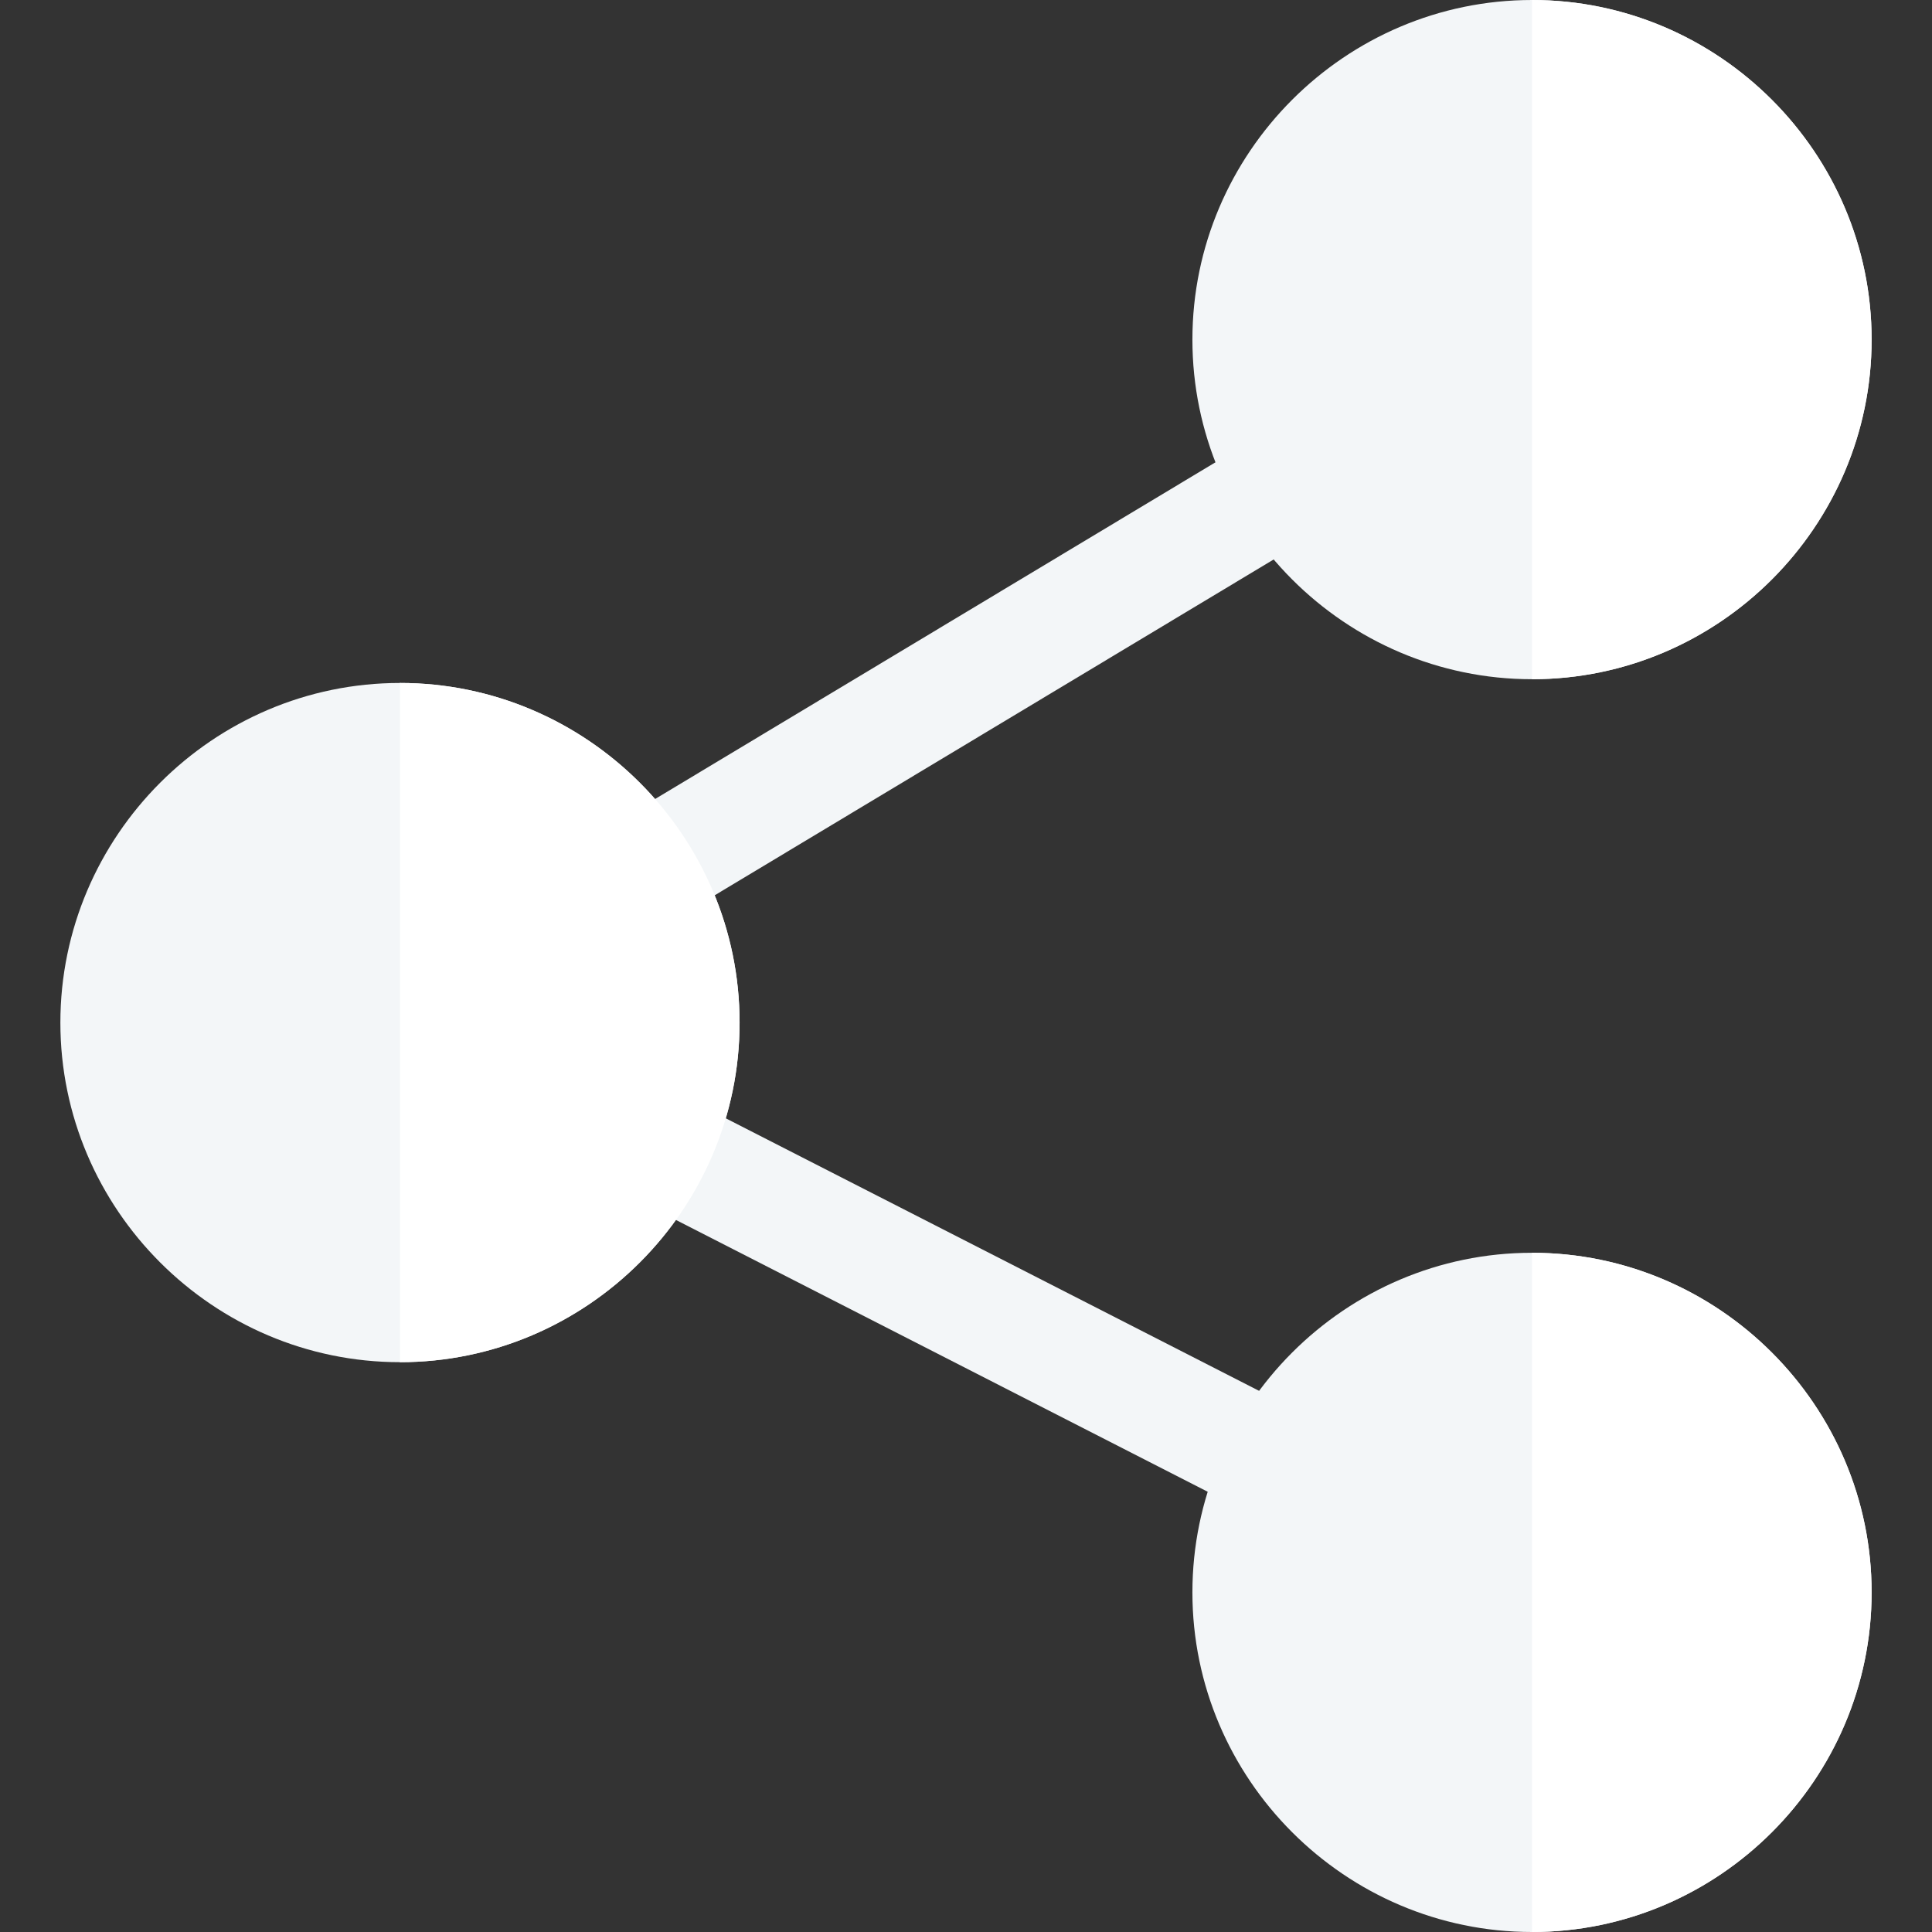 <svg width="32" height="32" viewBox="0 0 32 32" fill="none" xmlns="http://www.w3.org/2000/svg">
<rect x="0" y="0" width="32" height="32" fill="#333333" stroke="none"/>
<path d="M11.092 15.277L10.133 13.665L20.866 7.216L21.826 8.828L11.092 15.277Z" fill="#F3F6F8"/>
<path d="M20.768 25.099L10.426 19.813L11.272 18.14L21.614 23.425L20.768 25.099Z" fill="#F3F6F8"/>
<path d="M25.375 0C22.281 0 19.75 2.531 19.75 5.625C19.75 8.719 22.281 11.25 25.375 11.25C28.469 11.25 31 8.719 31 5.625C31 2.531 28.469 0 25.375 0Z" fill="#F3F6F8"/>
<path d="M25.375 20.75C22.281 20.75 19.75 23.281 19.75 26.375C19.75 29.469 22.281 32 25.375 32C28.469 32 31 29.469 31 26.375C31 23.281 28.469 20.75 25.375 20.75Z" fill="#F3F6F8"/>
<path d="M6.625 11.312C3.531 11.312 1 13.844 1 16.938C1 20.031 3.531 22.562 6.625 22.562C9.719 22.562 12.25 20.031 12.25 16.938C12.25 13.844 9.719 11.312 6.625 11.312Z" fill="#F3F6F8"/>
<path d="M31 26.375C31 29.469 28.469 32 25.375 32V20.75C28.469 20.75 31 23.281 31 26.375Z" fill="white"/>
<path d="M25.375 11.25V0C28.469 0 31 2.531 31 5.625C31 8.719 28.469 11.25 25.375 11.25Z" fill="white"/>
<path d="M12.25 16.938C12.25 20.031 9.719 22.562 6.625 22.562V11.312C9.719 11.312 12.25 13.844 12.25 16.938Z" fill="white"/>
</svg>
